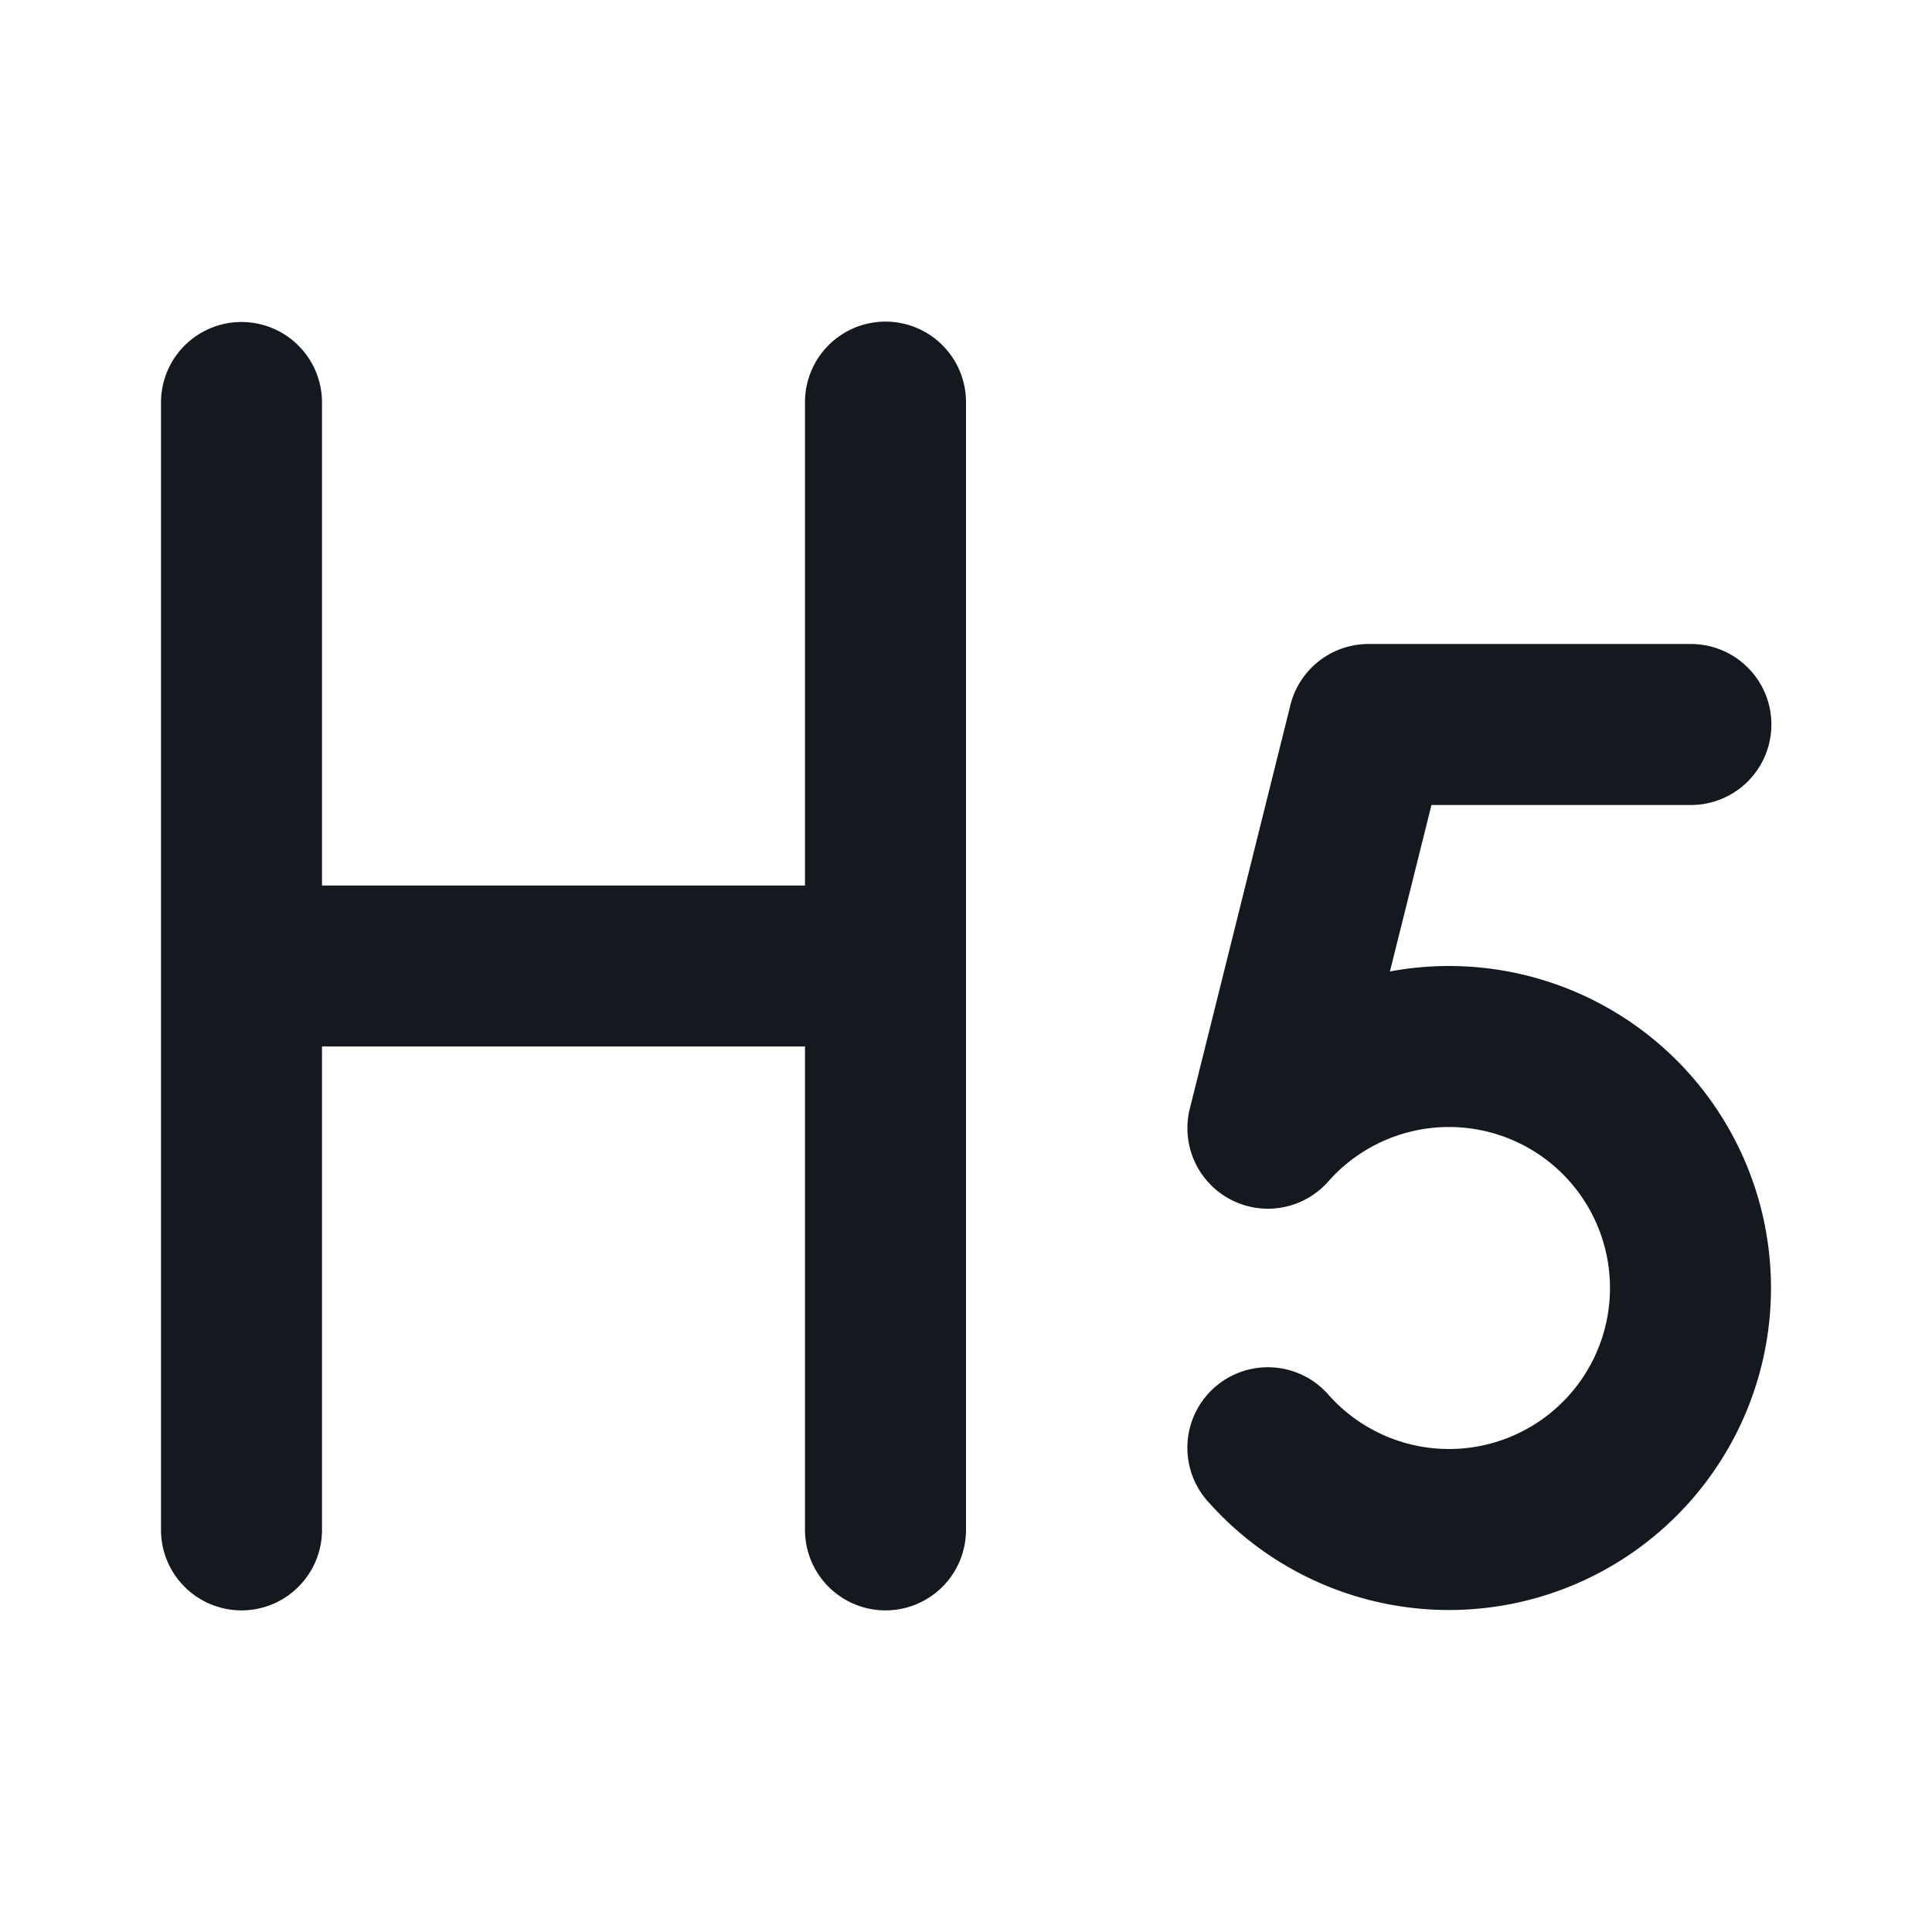 <?xml version="1.0" standalone="no"?><!DOCTYPE svg PUBLIC "-//W3C//DTD SVG 1.1//EN" "http://www.w3.org/Graphics/SVG/1.1/DTD/svg11.dtd"><svg t="1730853265167" class="icon" viewBox="0 0 1024 1024" version="1.1" xmlns="http://www.w3.org/2000/svg" p-id="3270" xmlns:xlink="http://www.w3.org/1999/xlink" width="32" height="32"><path d="M683.947 373.675A42.667 42.667 0 0 1 725.333 341.333h170.667a42.667 42.667 0 1 1 0 85.333h-137.301l-22.016 88.235A170.667 170.667 0 1 1 640 795.563a42.667 42.667 0 1 1 64-56.448 85.333 85.333 0 1 0 0-112.896 42.667 42.667 0 0 1-73.387-38.528l53.333-214.016zM128 170.667a42.667 42.667 0 0 1 42.667 42.667v256h256V213.333a42.667 42.667 0 1 1 85.333 0v597.333a42.667 42.667 0 1 1-85.333 0v-256H170.667v256a42.667 42.667 0 1 1-85.333 0V213.333a42.667 42.667 0 0 1 42.667-42.667z" fill="#14181F" p-id="3271"></path></svg>